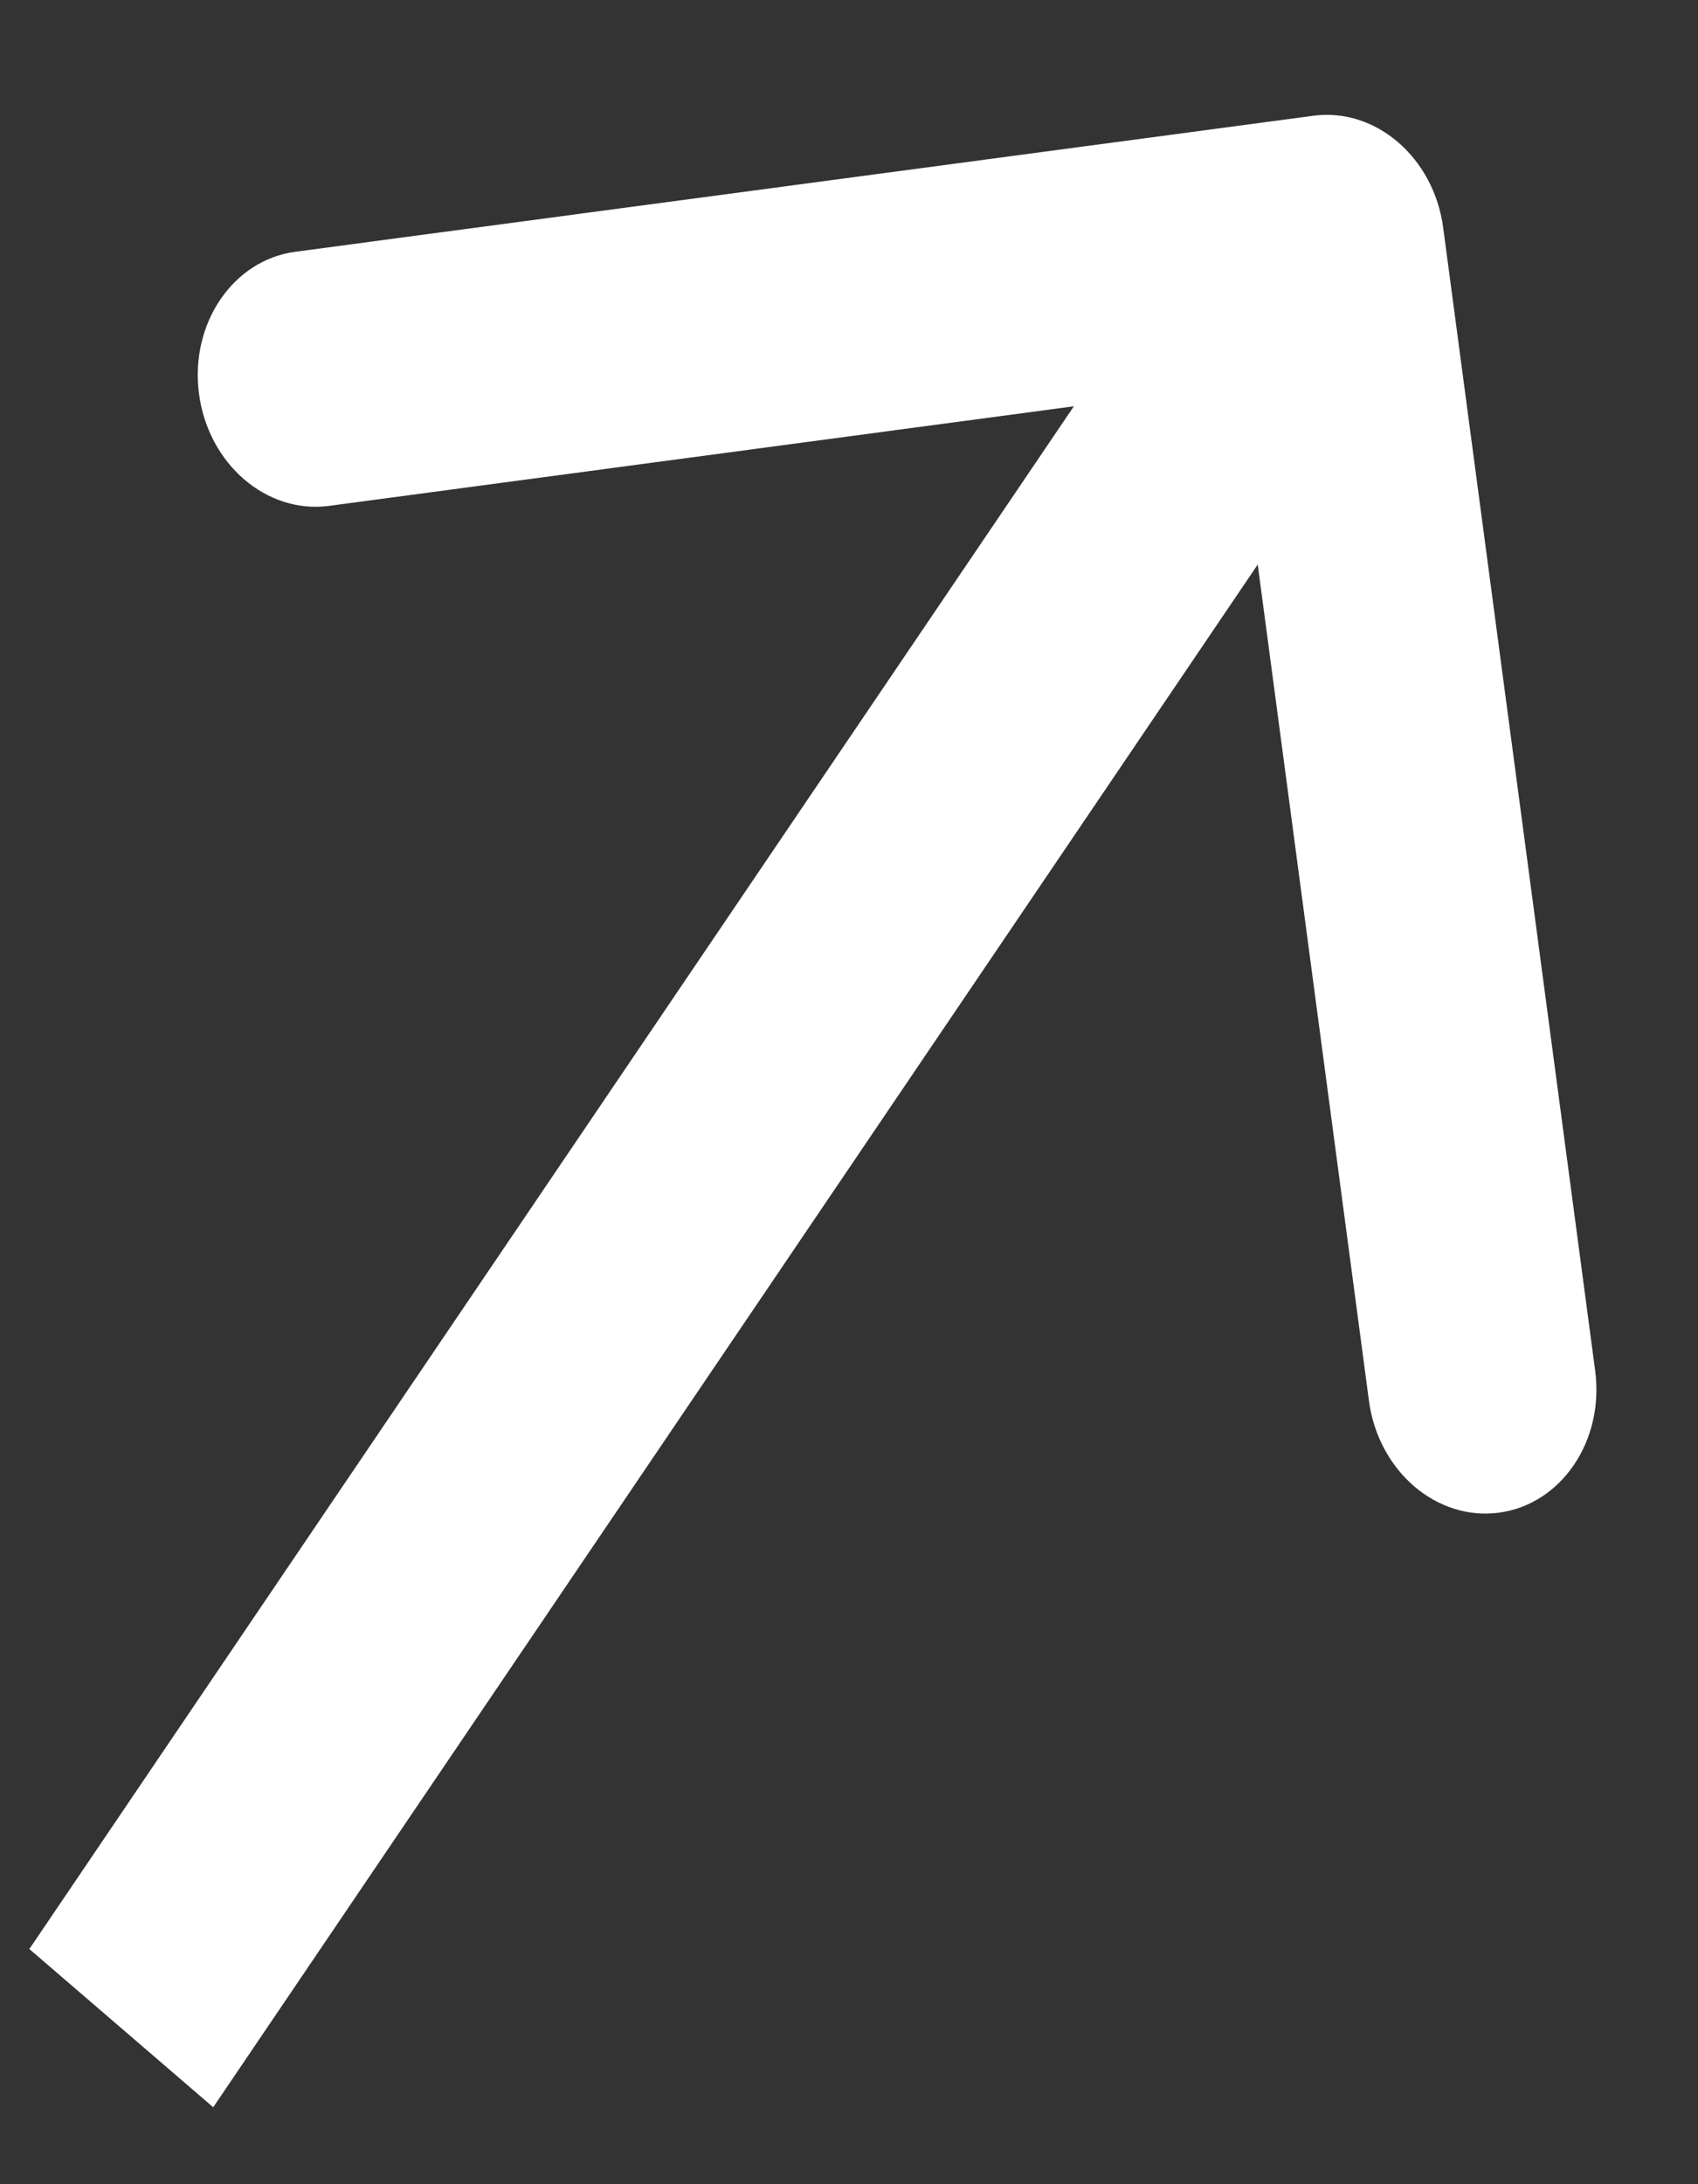 <svg width="14" height="18" viewBox="0 0 14 18" fill="none" xmlns="http://www.w3.org/2000/svg">
<rect x="0" y="0" width="14" height="18" fill="#333333" stroke="none"/>
<path d="M11.899 1.876C11.822 1.298 11.342 0.885 10.828 0.954L2.434 2.075C1.919 2.144 1.564 2.669 1.641 3.247C1.718 3.825 2.198 4.237 2.713 4.169L10.173 3.172L11.287 11.544C11.364 12.122 11.844 12.535 12.359 12.466C12.874 12.397 13.229 11.873 13.152 11.295L11.899 1.876ZM1.758 17.366L11.725 2.652L10.209 1.348L0.242 16.062L1.758 17.366Z" fill="white"/>
</svg>
